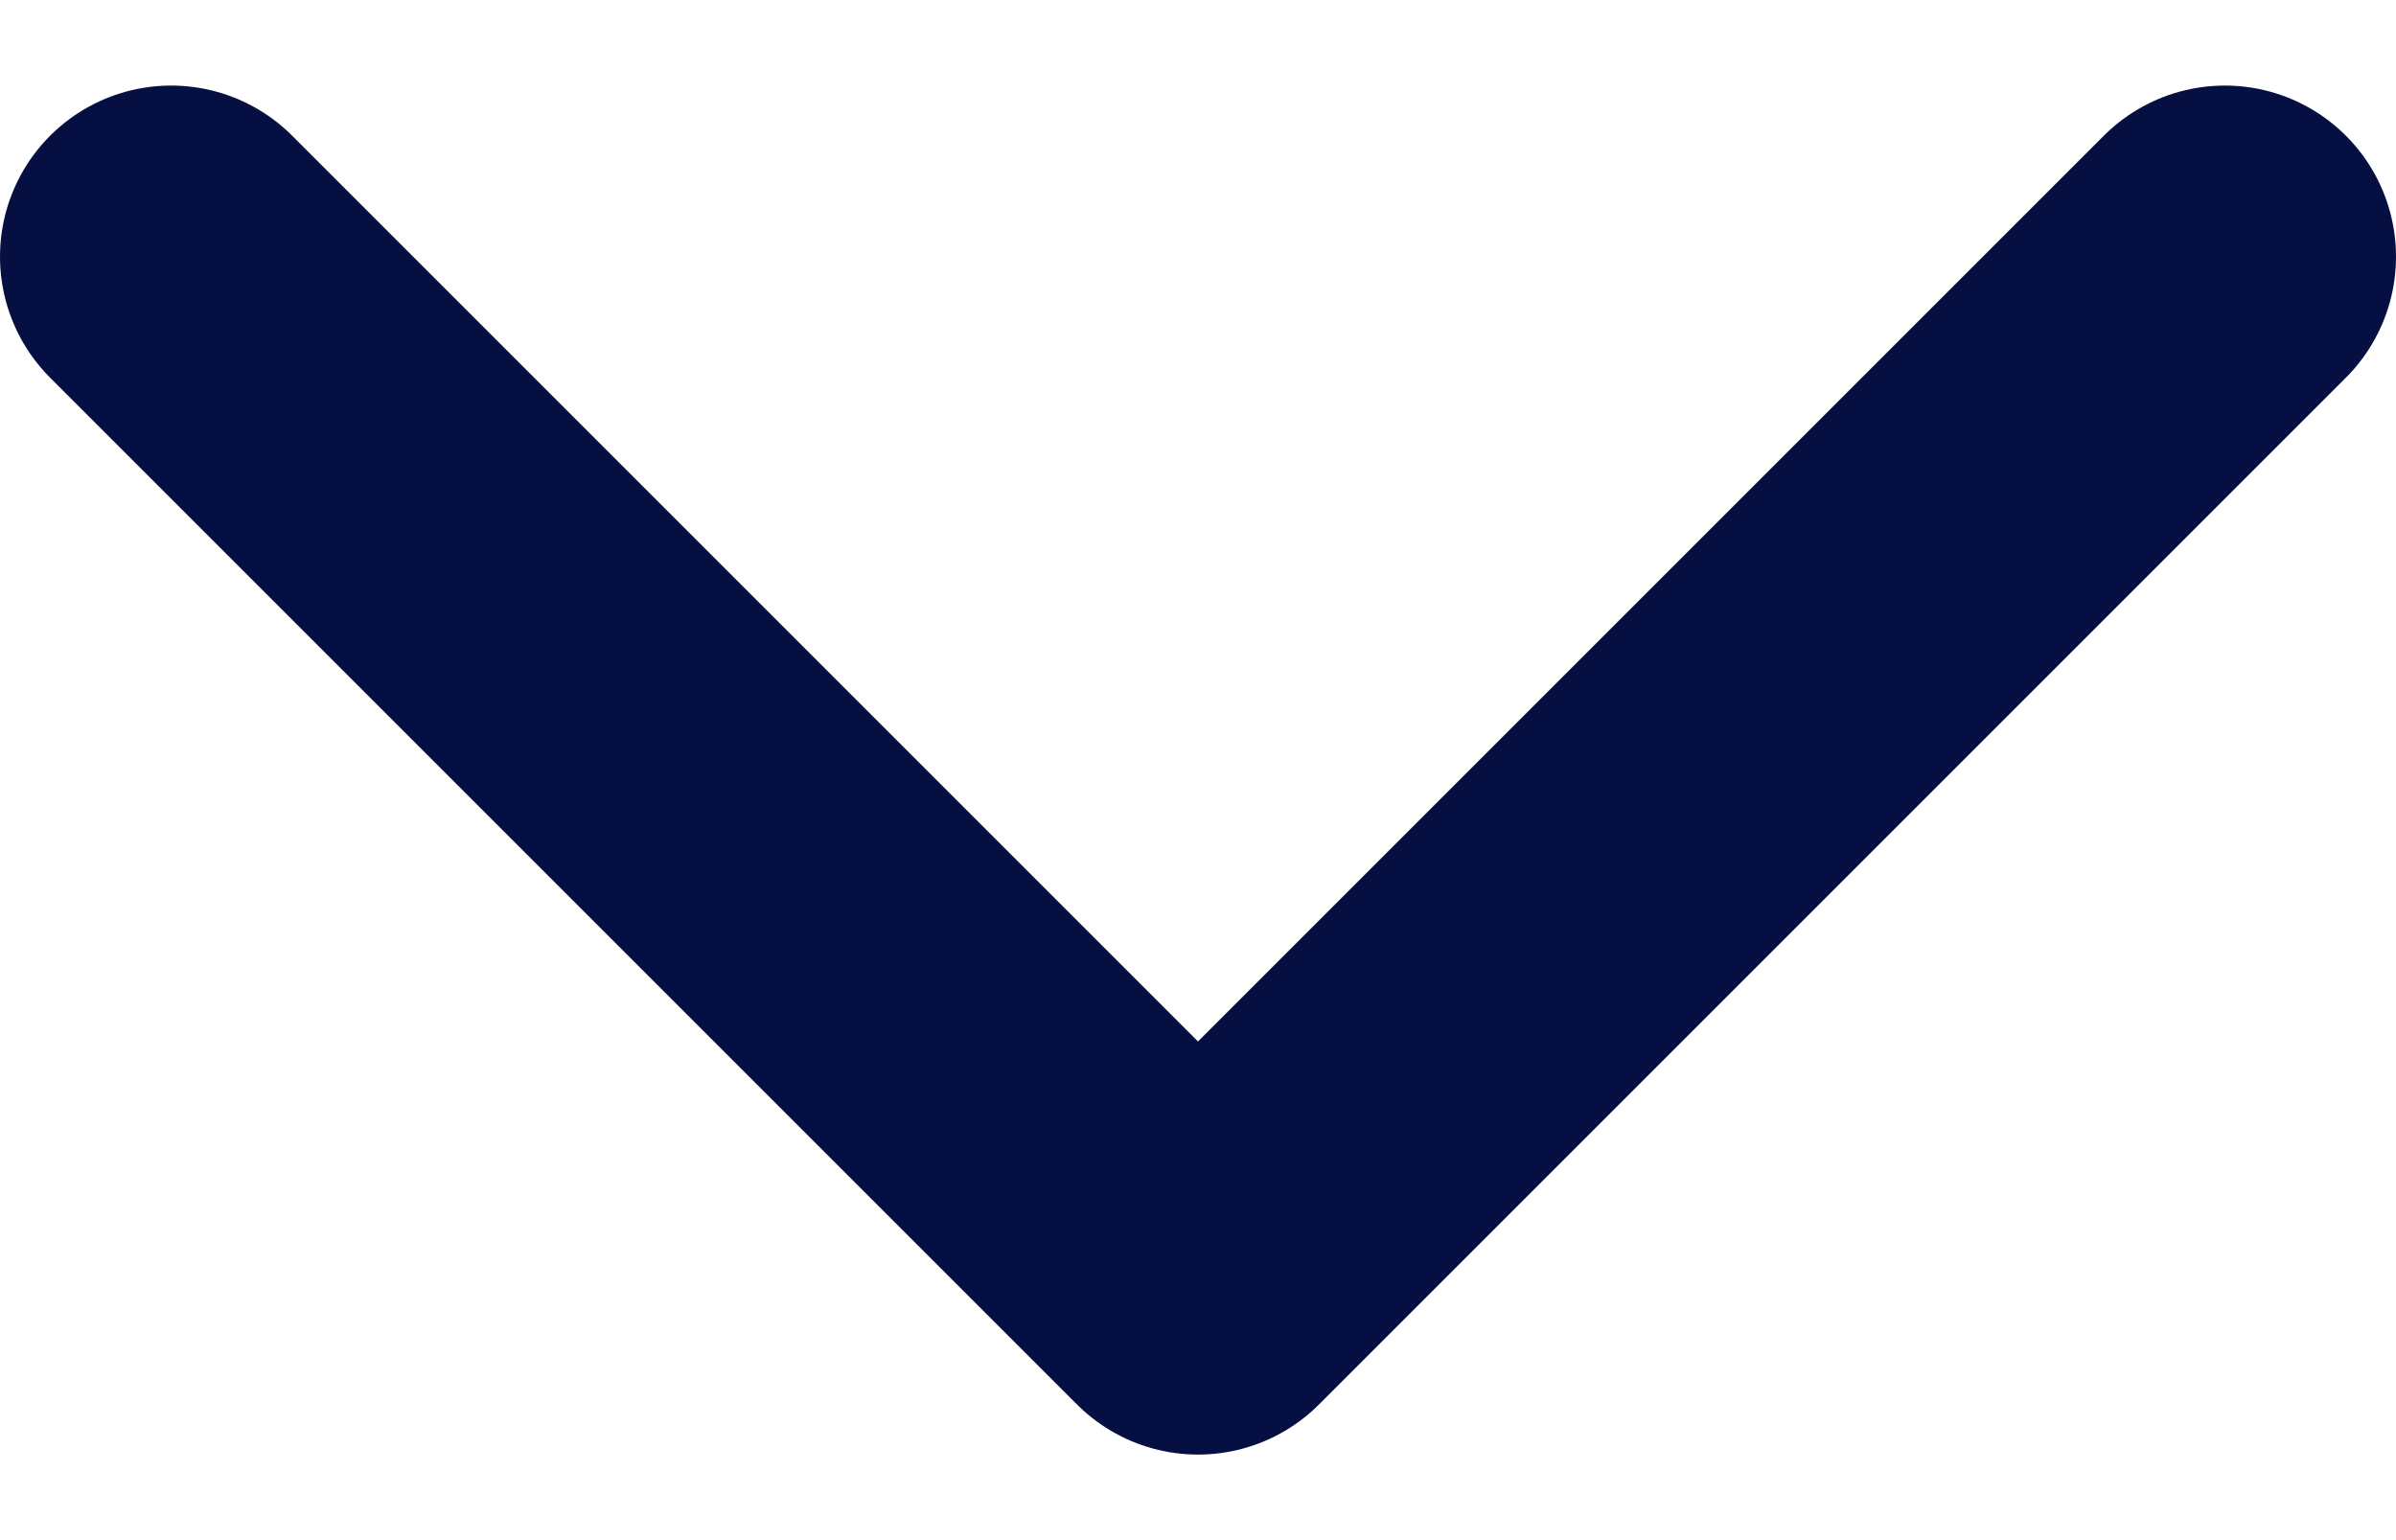 <svg width="14" height="9" viewBox="0 0 14 9" fill="none" xmlns="http://www.w3.org/2000/svg">
<path d="M1 1.5L7 7.5L13 1.5" stroke="#060F42" stroke-width="2" stroke-linecap="round" stroke-linejoin="round"/>
</svg>
